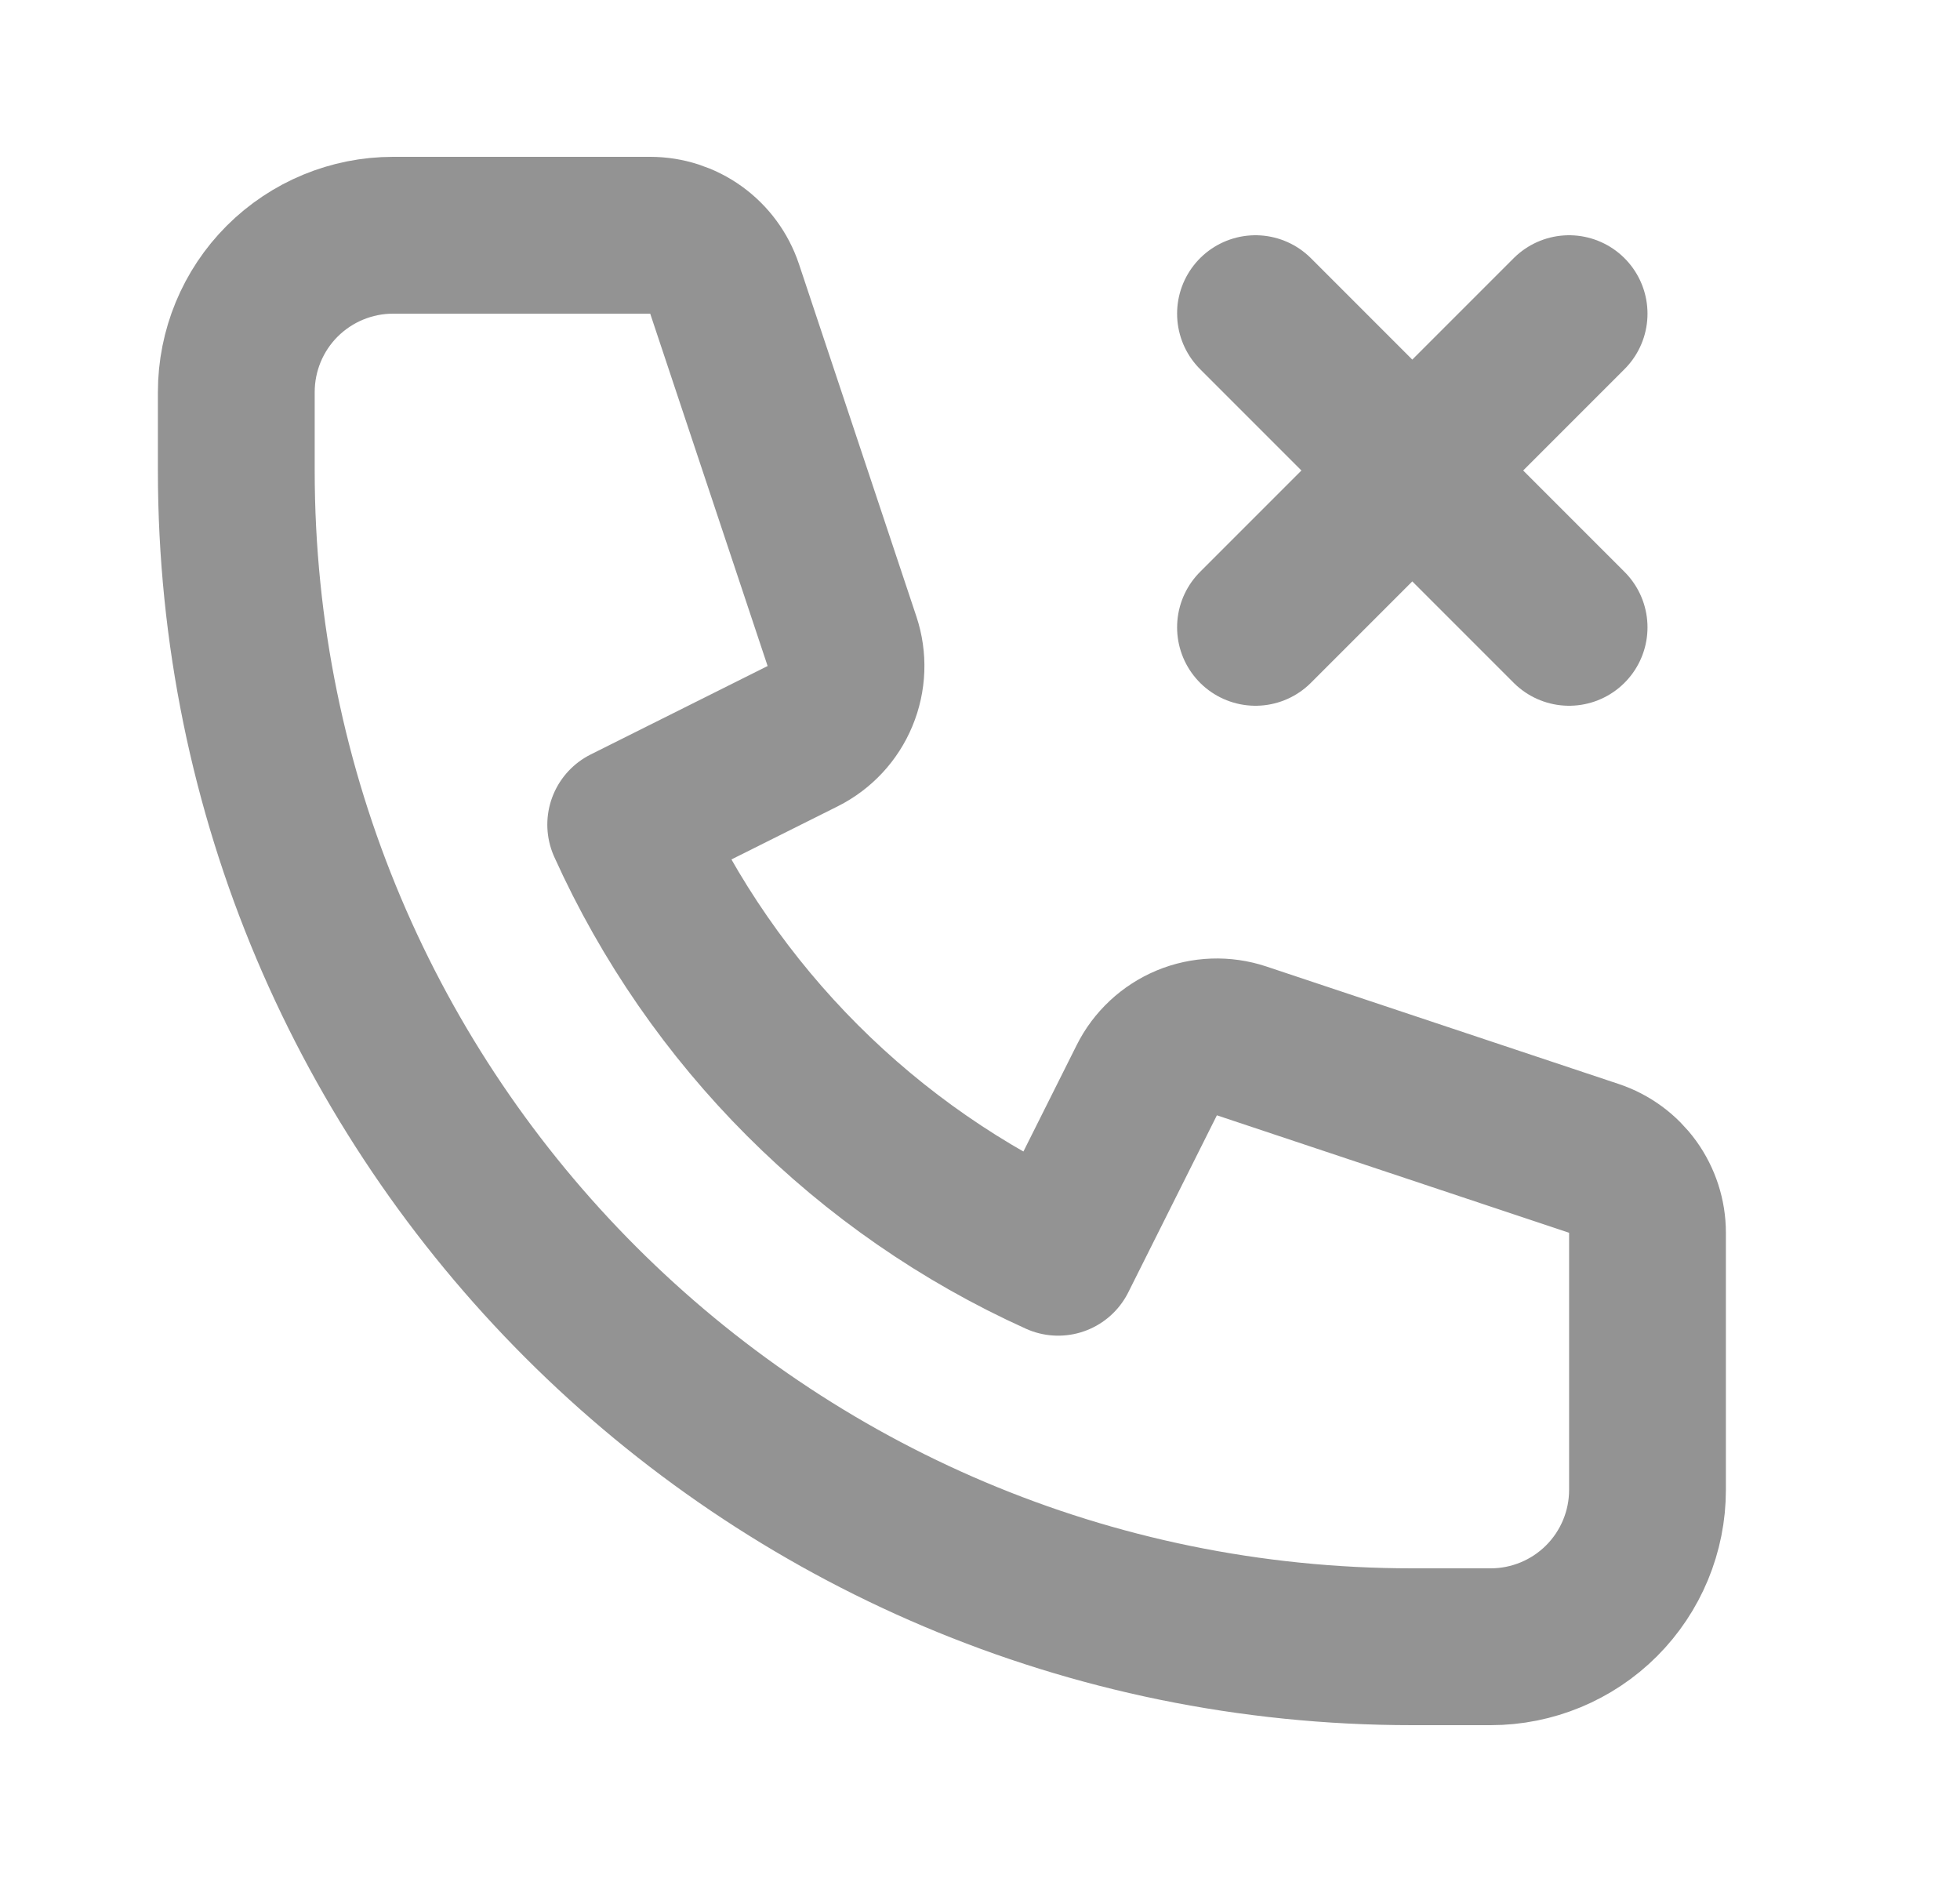 <svg width="25" height="24" viewBox="0 0 25 24" fill="none" xmlns="http://www.w3.org/2000/svg">
<path d="M16.014 8L18.014 6M18.014 6L20.014 4M18.014 6L16.014 4M18.014 6L20.014 8M5.014 3C4.483 3 3.975 3.211 3.599 3.586C3.224 3.961 3.014 4.47 3.014 5V6C3.014 14.284 9.73 21 18.014 21H19.014C19.544 21 20.053 20.789 20.428 20.414C20.803 20.039 21.014 19.53 21.014 19V15.72C21.014 15.51 20.947 15.306 20.825 15.136C20.702 14.966 20.529 14.838 20.33 14.772L15.837 13.274C15.608 13.198 15.36 13.207 15.138 13.299C14.916 13.392 14.734 13.561 14.627 13.776L13.497 16.033C11.048 14.926 9.087 12.965 7.981 10.516L10.238 9.388C10.453 9.28 10.622 9.099 10.714 8.877C10.807 8.654 10.816 8.406 10.74 8.178L9.242 3.683C9.175 3.484 9.048 3.311 8.877 3.188C8.707 3.066 8.503 3 8.293 3H5.014Z" stroke="#939393" stroke-width="2" stroke-linecap="round" stroke-linejoin="round"/>
</svg>
